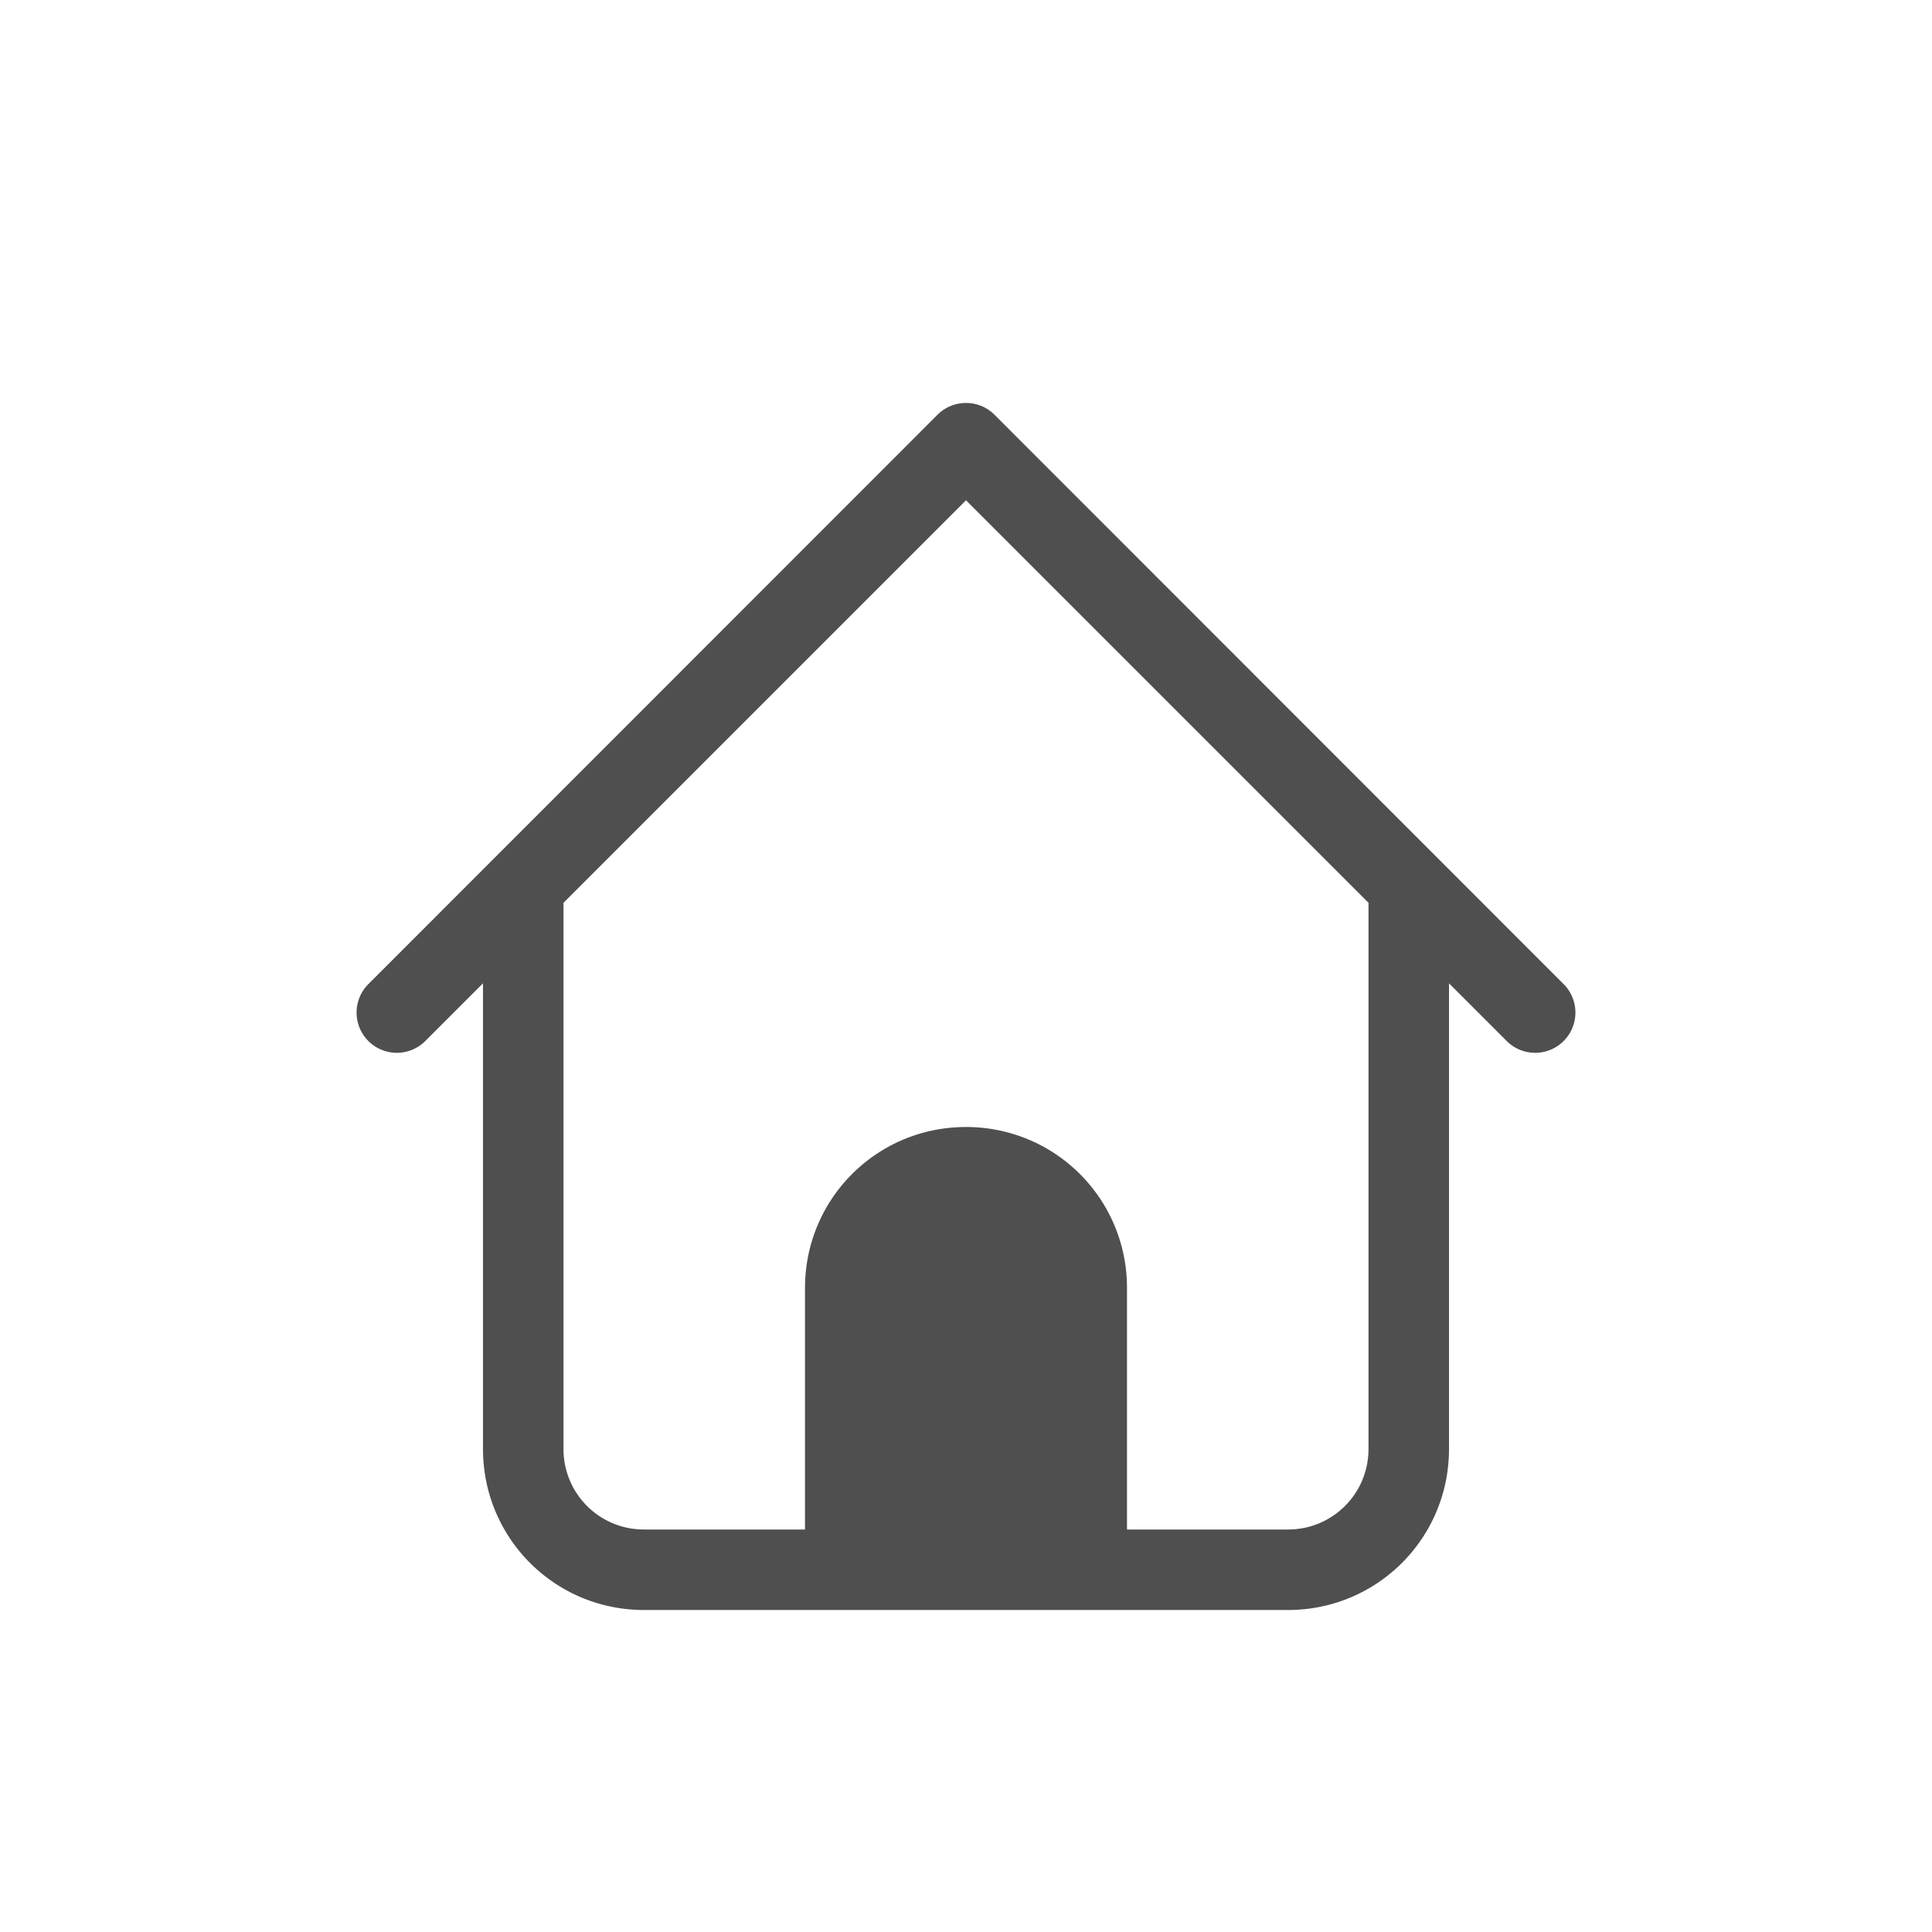 <svg xmlns="http://www.w3.org/2000/svg" width="24" height="24">
    <path fill="currentColor" d="M12 5.006a.498.498 0 0 0-.354.146l-7.07 7.073a.499.499 0 1 0 .707.707L6 12.215V18c0 1.108.892 2 2 2h8c1.108 0 2-.892 2-2v-5.785l.717.717a.499.499 0 1 0 .707-.707l-7.07-7.073A.498.498 0 0 0 12 5.006zm0 1.209 5 5V18c0 .554-.446 1-1 1h-2v-3c0-1.108-.892-2-2-2s-2 .892-2 2v3H8c-.554 0-1-.446-1-1v-6.785z" style="color:#050505;opacity:.7"/>
</svg>
